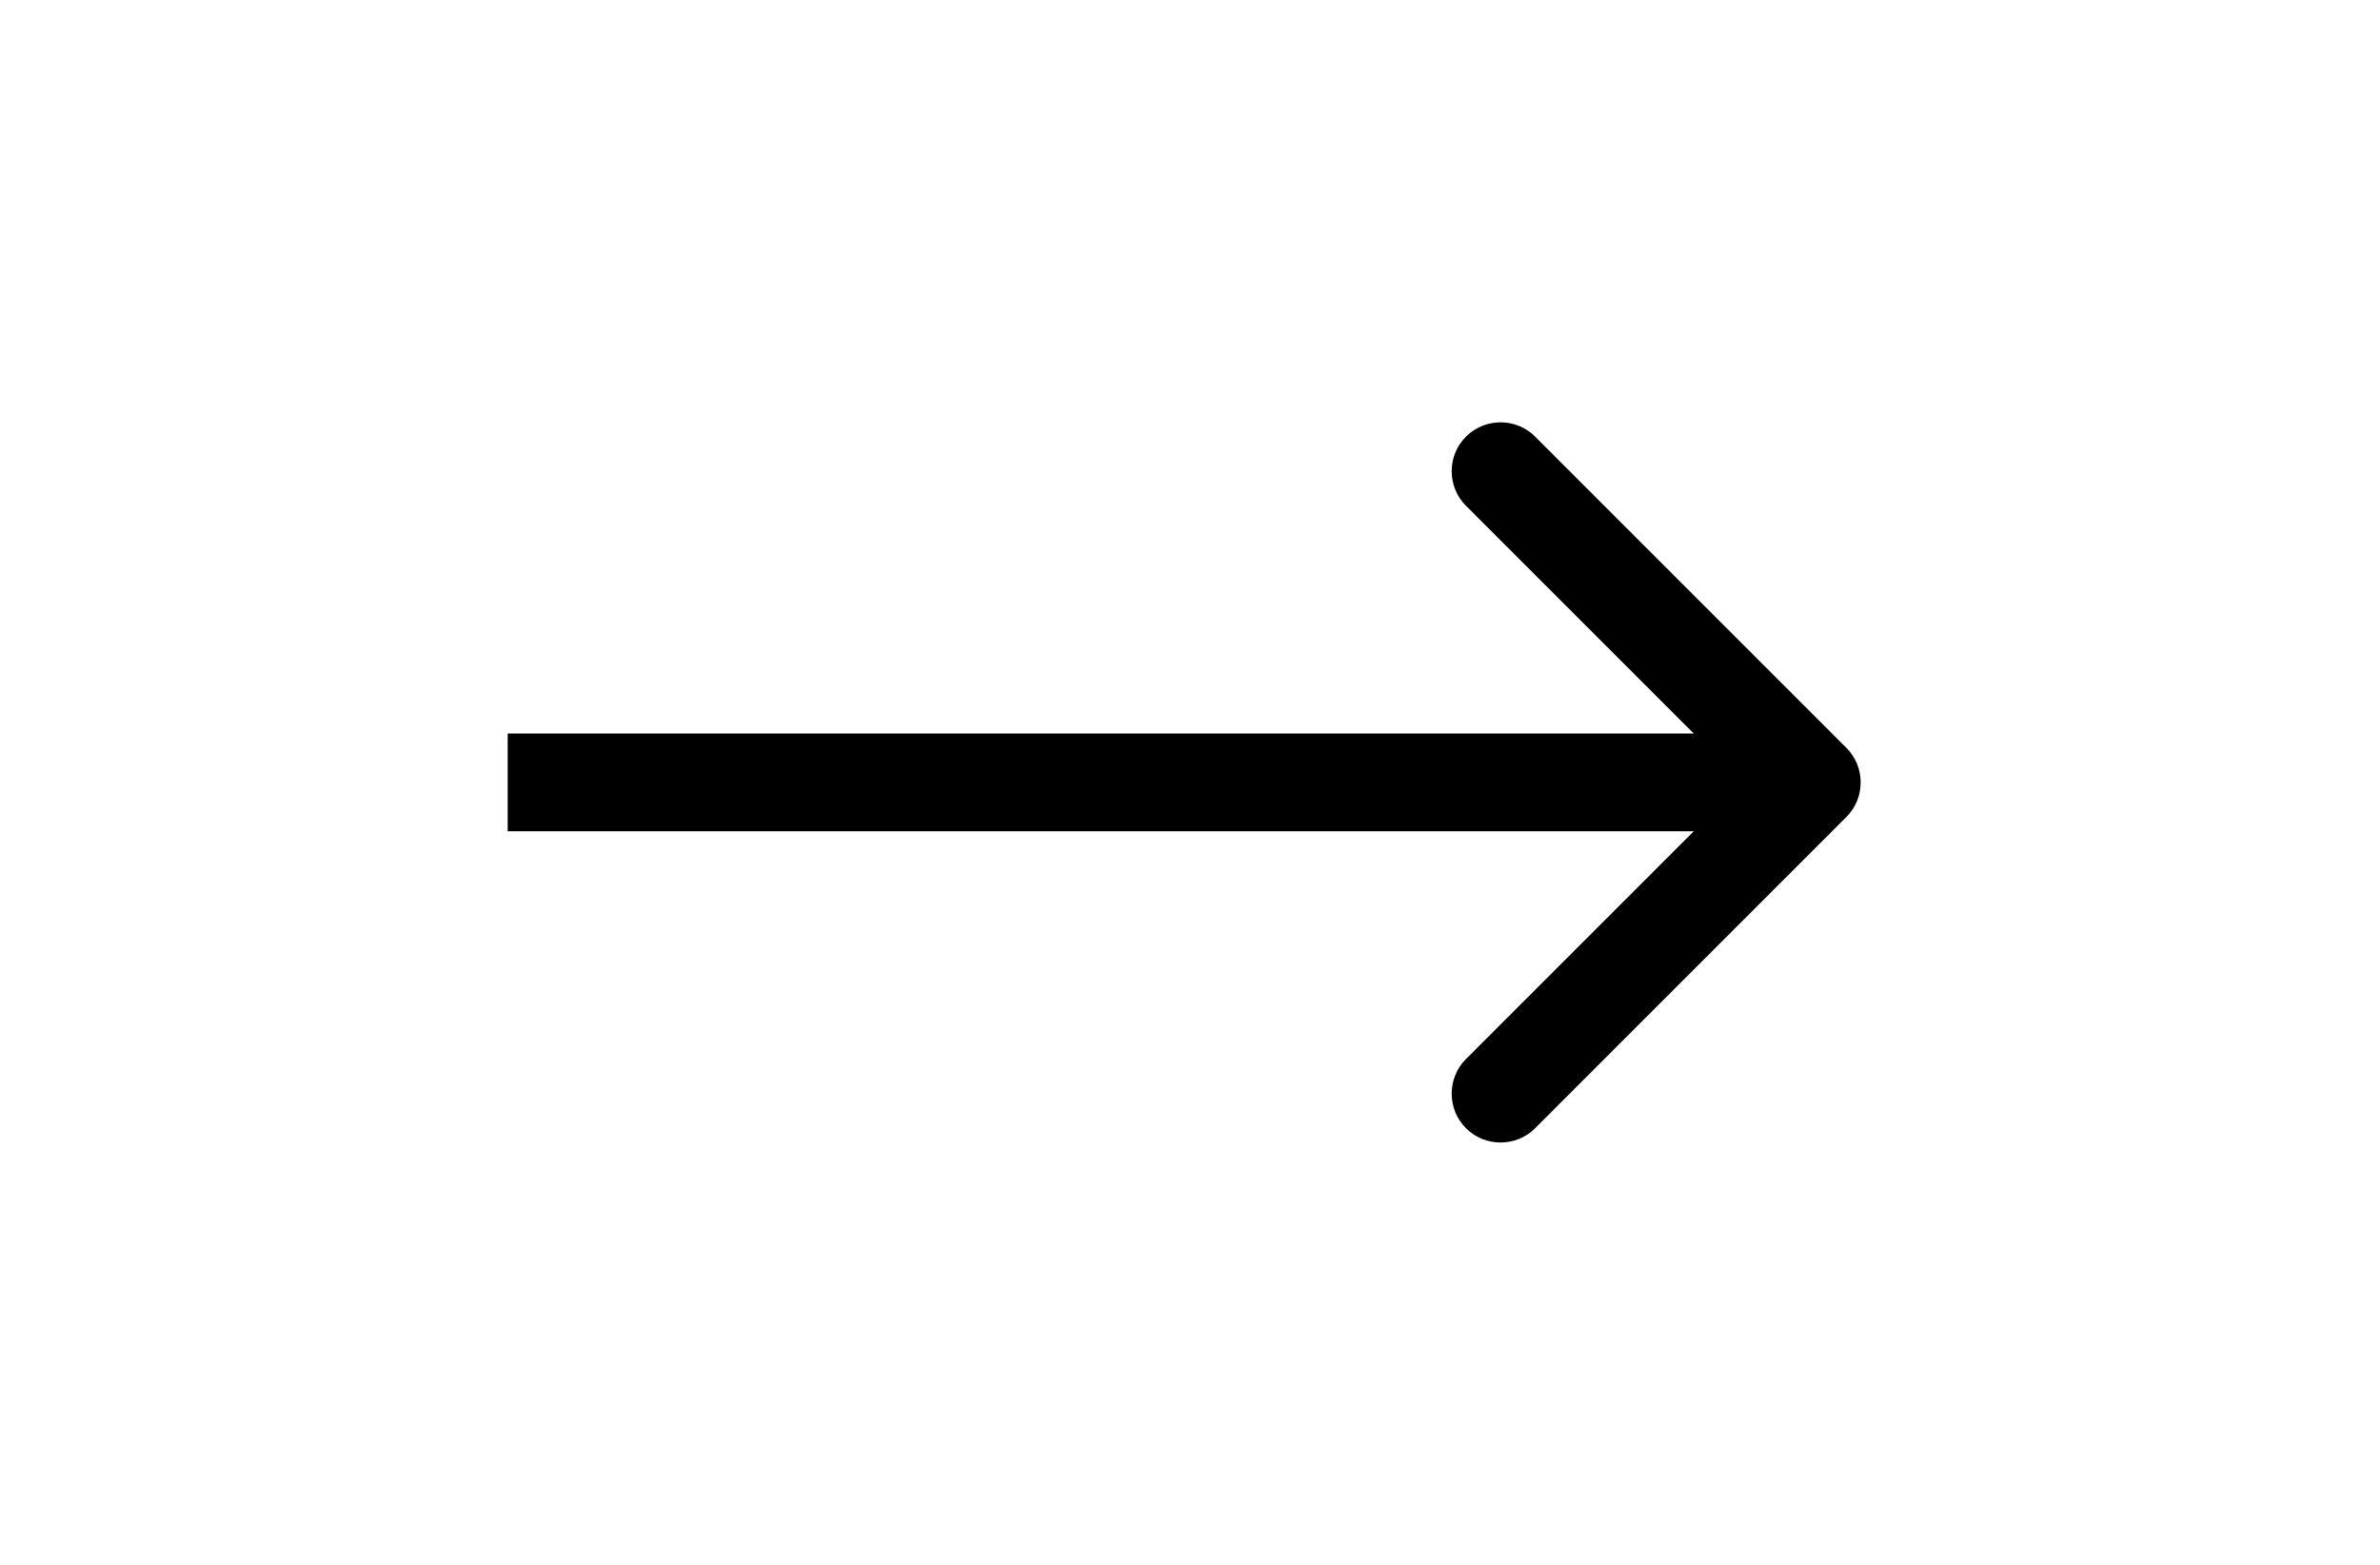 <svg width="73" height="48" viewBox="0 0 73 48" fill="none" xmlns="http://www.w3.org/2000/svg">
<rect width="73" height="48" fill="white"/>
<path d="M56.632 25.061C57.218 24.475 57.218 23.525 56.632 22.939L47.086 13.393C46.501 12.808 45.551 12.808 44.965 13.393C44.379 13.979 44.379 14.929 44.965 15.515L53.45 24L44.965 32.485C44.379 33.071 44.379 34.021 44.965 34.607C45.551 35.192 46.501 35.192 47.086 34.607L56.632 25.061ZM15.572 25.5H55.572V22.5H15.572V25.5Z" fill="black"/>
</svg>
